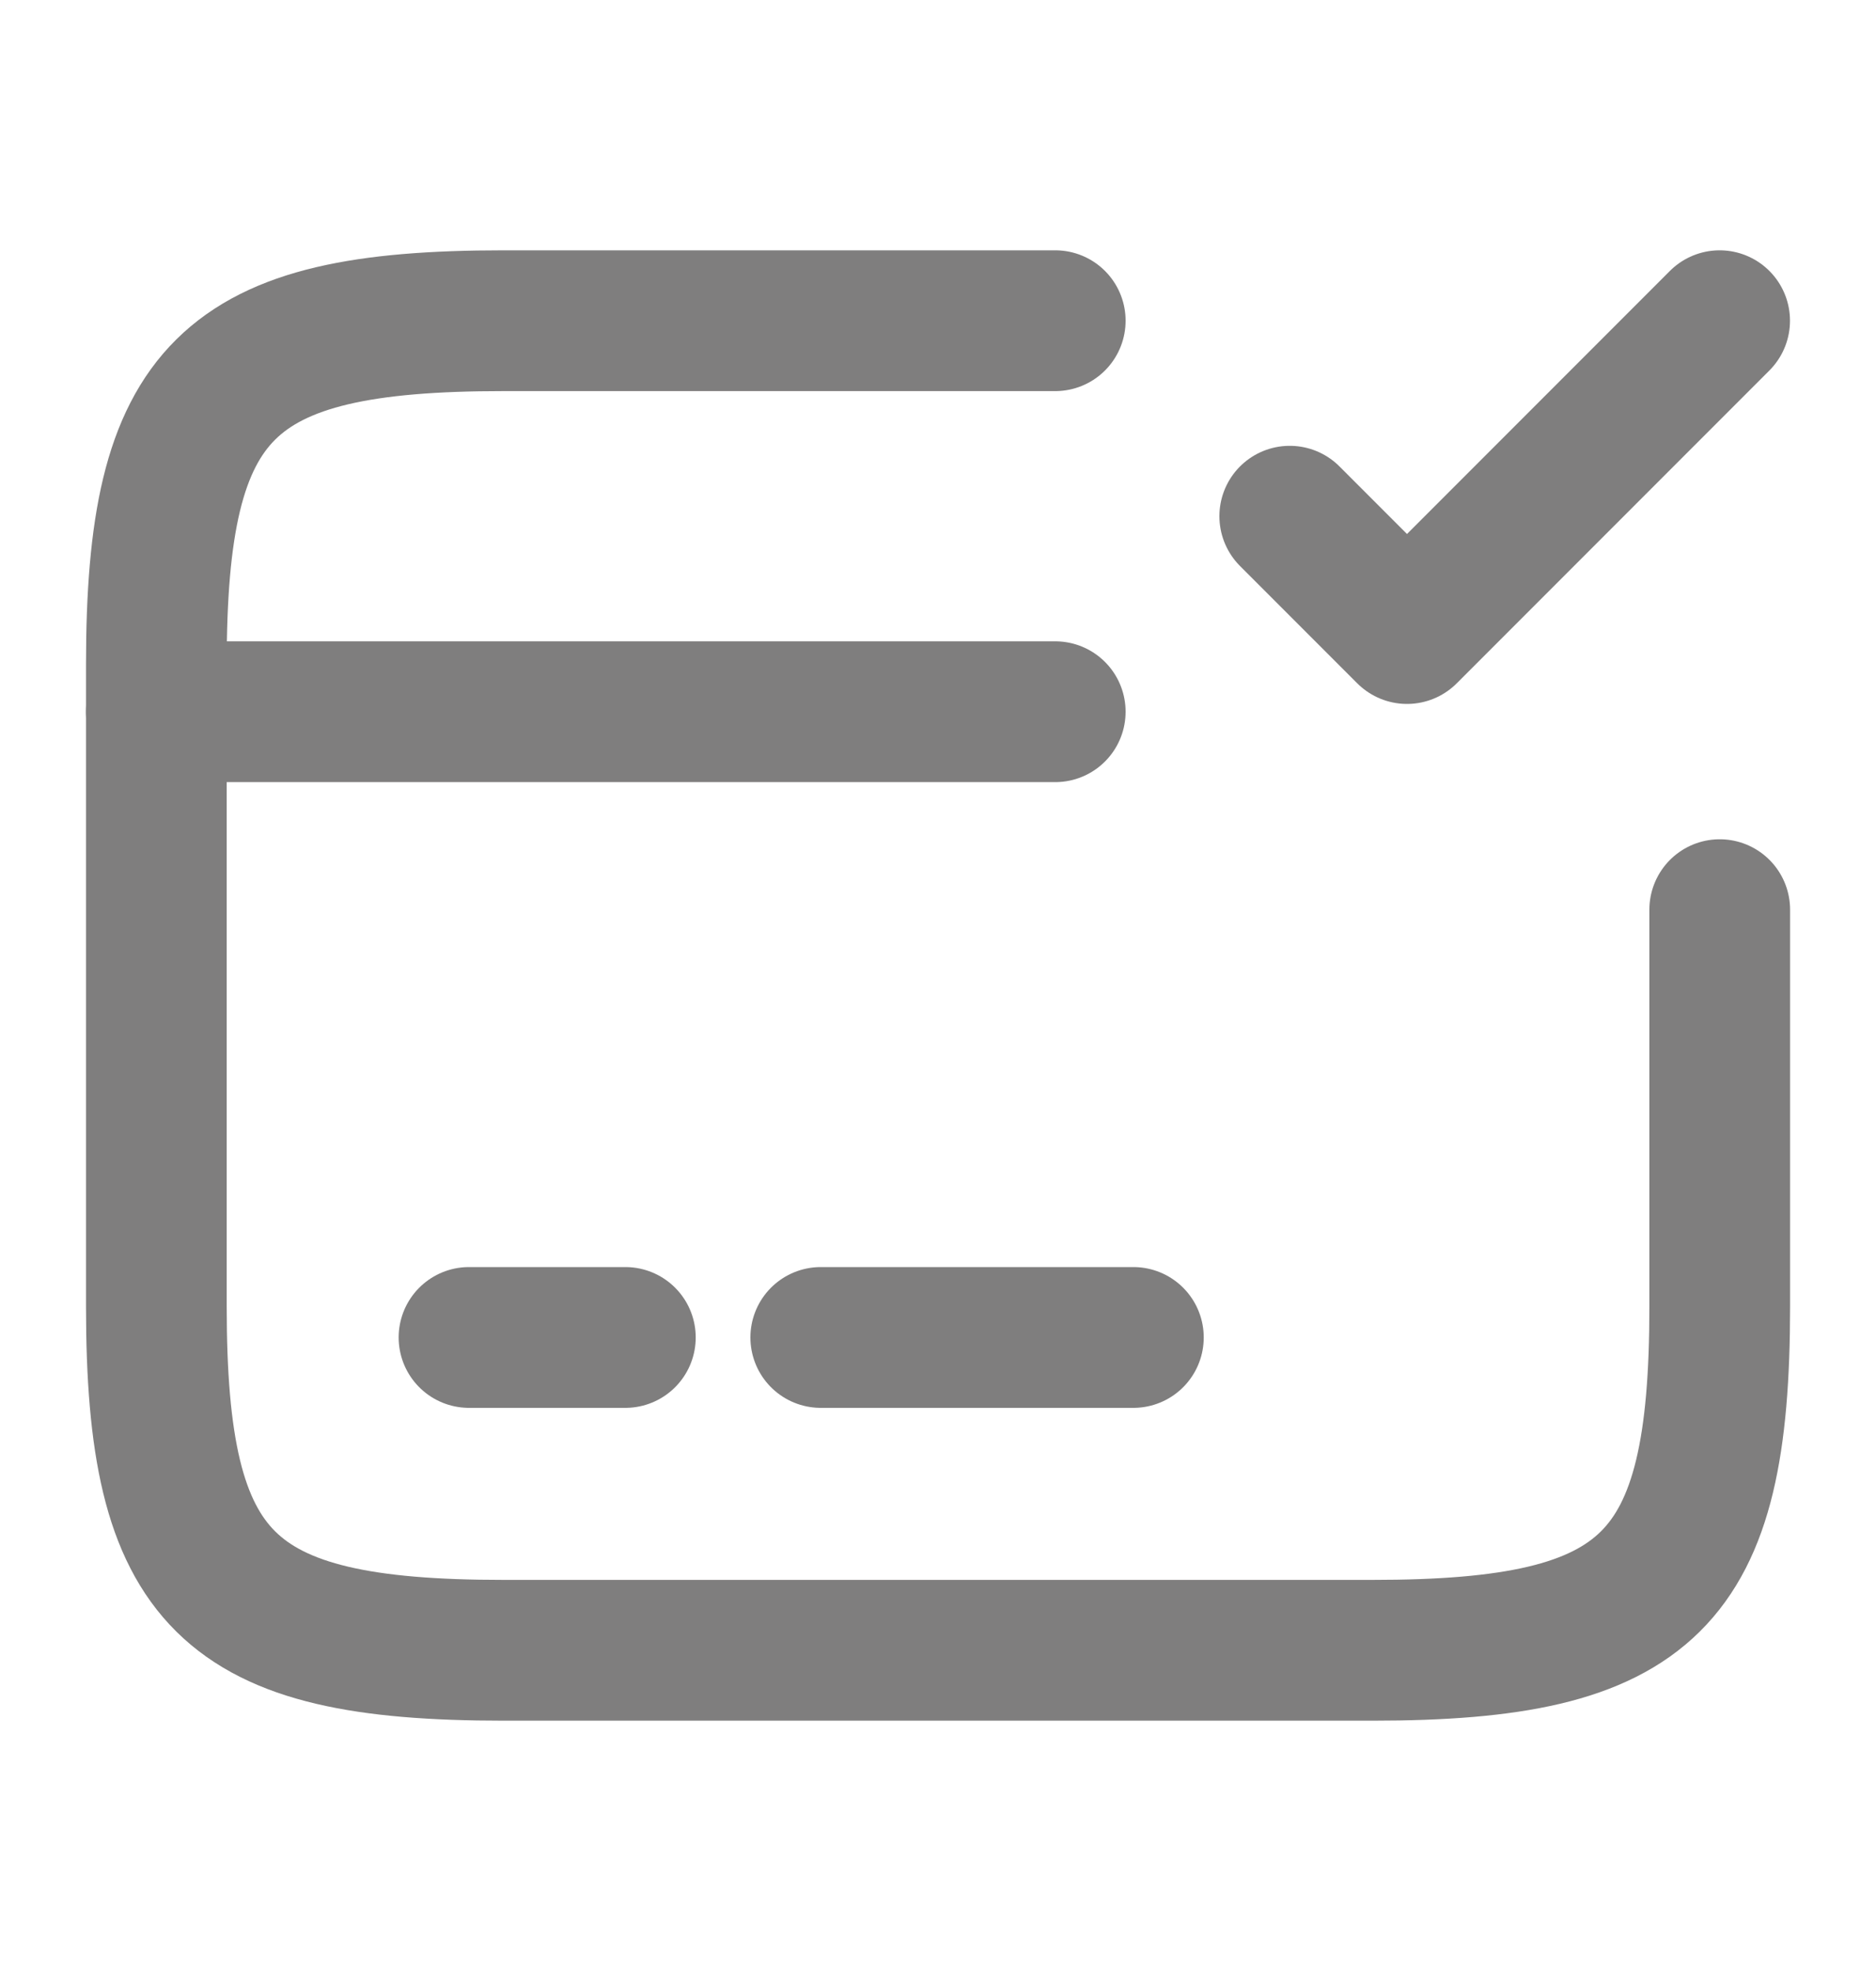 <svg width="20" height="21" viewBox="0 0 20 21" fill="none" xmlns="http://www.w3.org/2000/svg">
<g id="vuesax/linear/card-tick">
<g id="card-tick">
<path id="Vector" d="M1.667 7.583H11.25" stroke="#7F7E7E" stroke-width="1.5" stroke-miterlimit="10" stroke-linecap="round" stroke-linejoin="round"/>
<path id="Vector_2" d="M5 14.25H6.667" stroke="#7F7E7E" stroke-width="1.5" stroke-miterlimit="10" stroke-linecap="round" stroke-linejoin="round"/>
<path id="Vector_3" d="M8.75 14.25H12.083" stroke="#7F7E7E" stroke-width="1.5" stroke-miterlimit="10" stroke-linecap="round" stroke-linejoin="round"/>
<path id="Vector_4" d="M18.334 9.692V13.925C18.334 16.85 17.592 17.583 14.634 17.583H5.367C2.409 17.583 1.667 16.85 1.667 13.925V7.075C1.667 4.15 2.409 3.417 5.367 3.417H11.25" stroke="#7F7E7E" stroke-width="1.5" stroke-linecap="round" stroke-linejoin="round"/>
<path id="Vector_5" d="M13.75 5.5L15 6.75L18.333 3.417" stroke="#7F7E7E" stroke-width="1.5" stroke-linecap="round" stroke-linejoin="round"/>
</g>
</g>
</svg>
